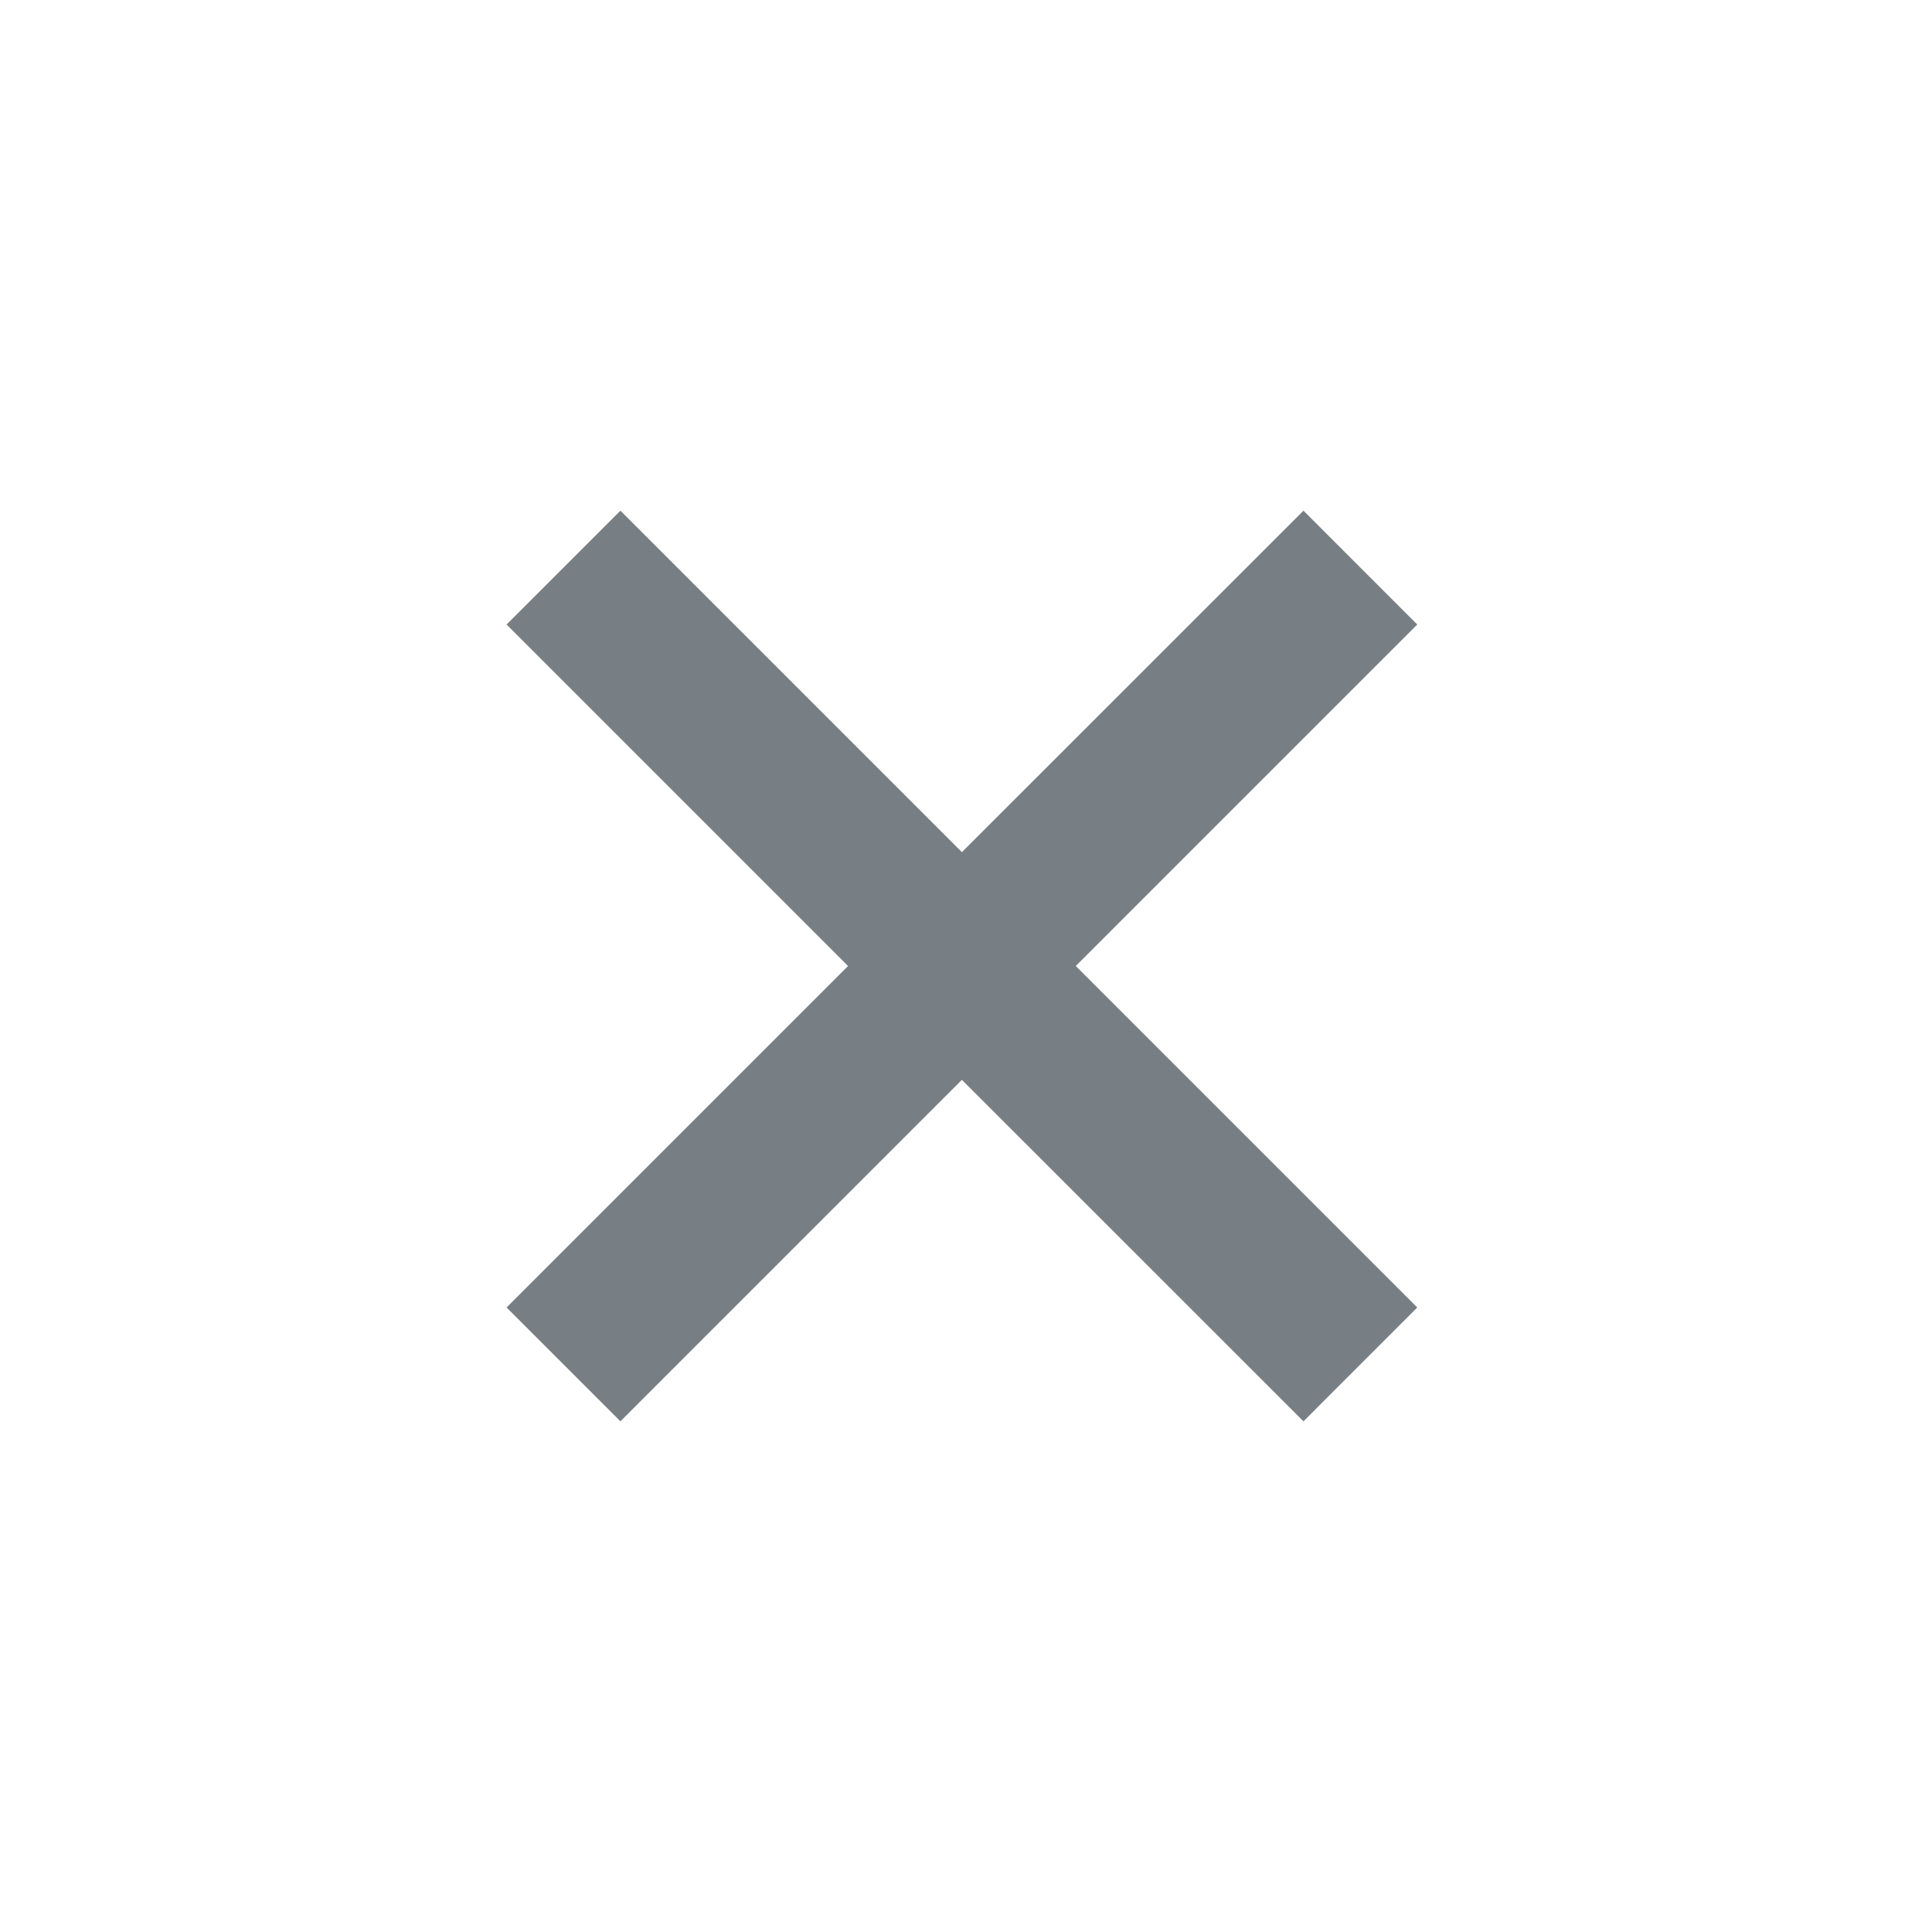 <svg width="40" height="40" viewBox="0 0 40 40" fill="none" xmlns="http://www.w3.org/2000/svg">
<path d="M26.987 10.573L19.915 17.643L12.845 10.573L10.488 12.93L17.558 20L10.488 27.07L12.845 29.427L19.915 22.357L26.987 29.427L29.343 27.07L22.273 20L29.343 12.93L26.987 10.573Z" fill="#787F84"/>
</svg>
